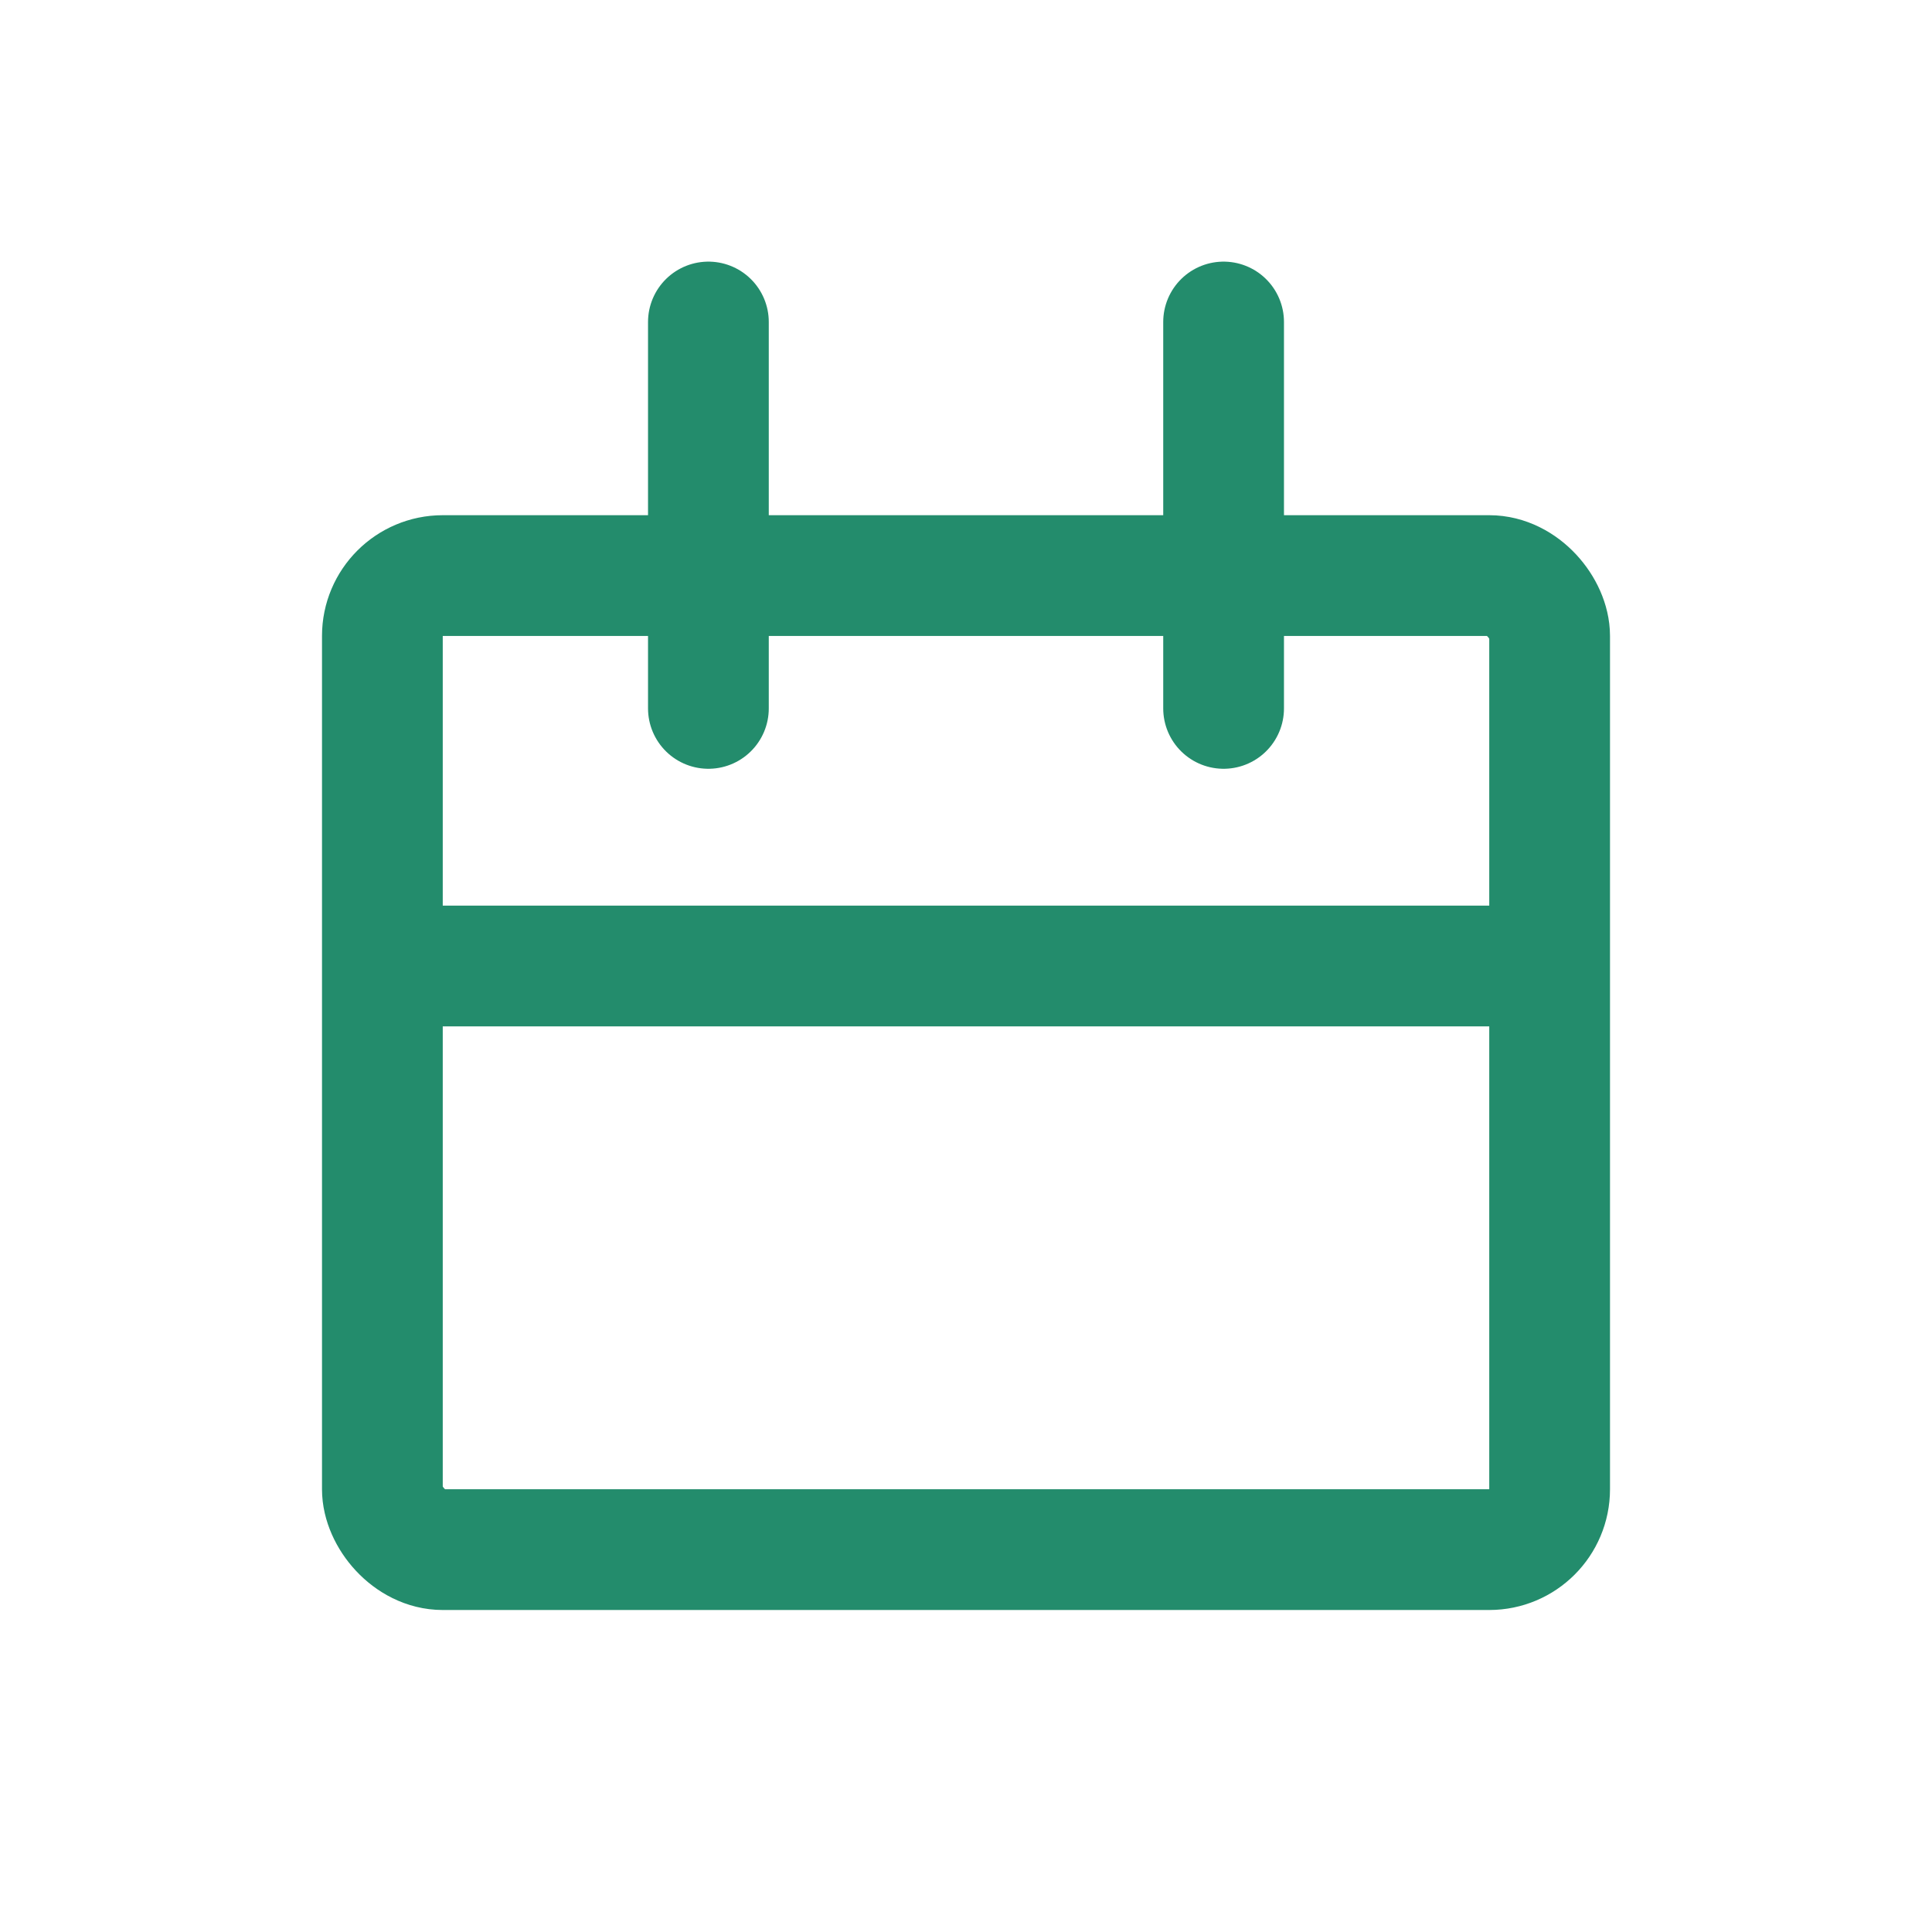 <svg width="24" height="24" viewBox="0 0 24 24" fill="none" xmlns="http://www.w3.org/2000/svg"><rect x="4.75" y="7.15" width="14.5" height="12.1" rx=".75" stroke="#238C6C" stroke-width="1.5"/><path d="M8.8 4v4.8M15.2 4v4.8M4.8 12h14.4" stroke="#238C6C" stroke-width="1.5" stroke-linecap="round"/></svg>